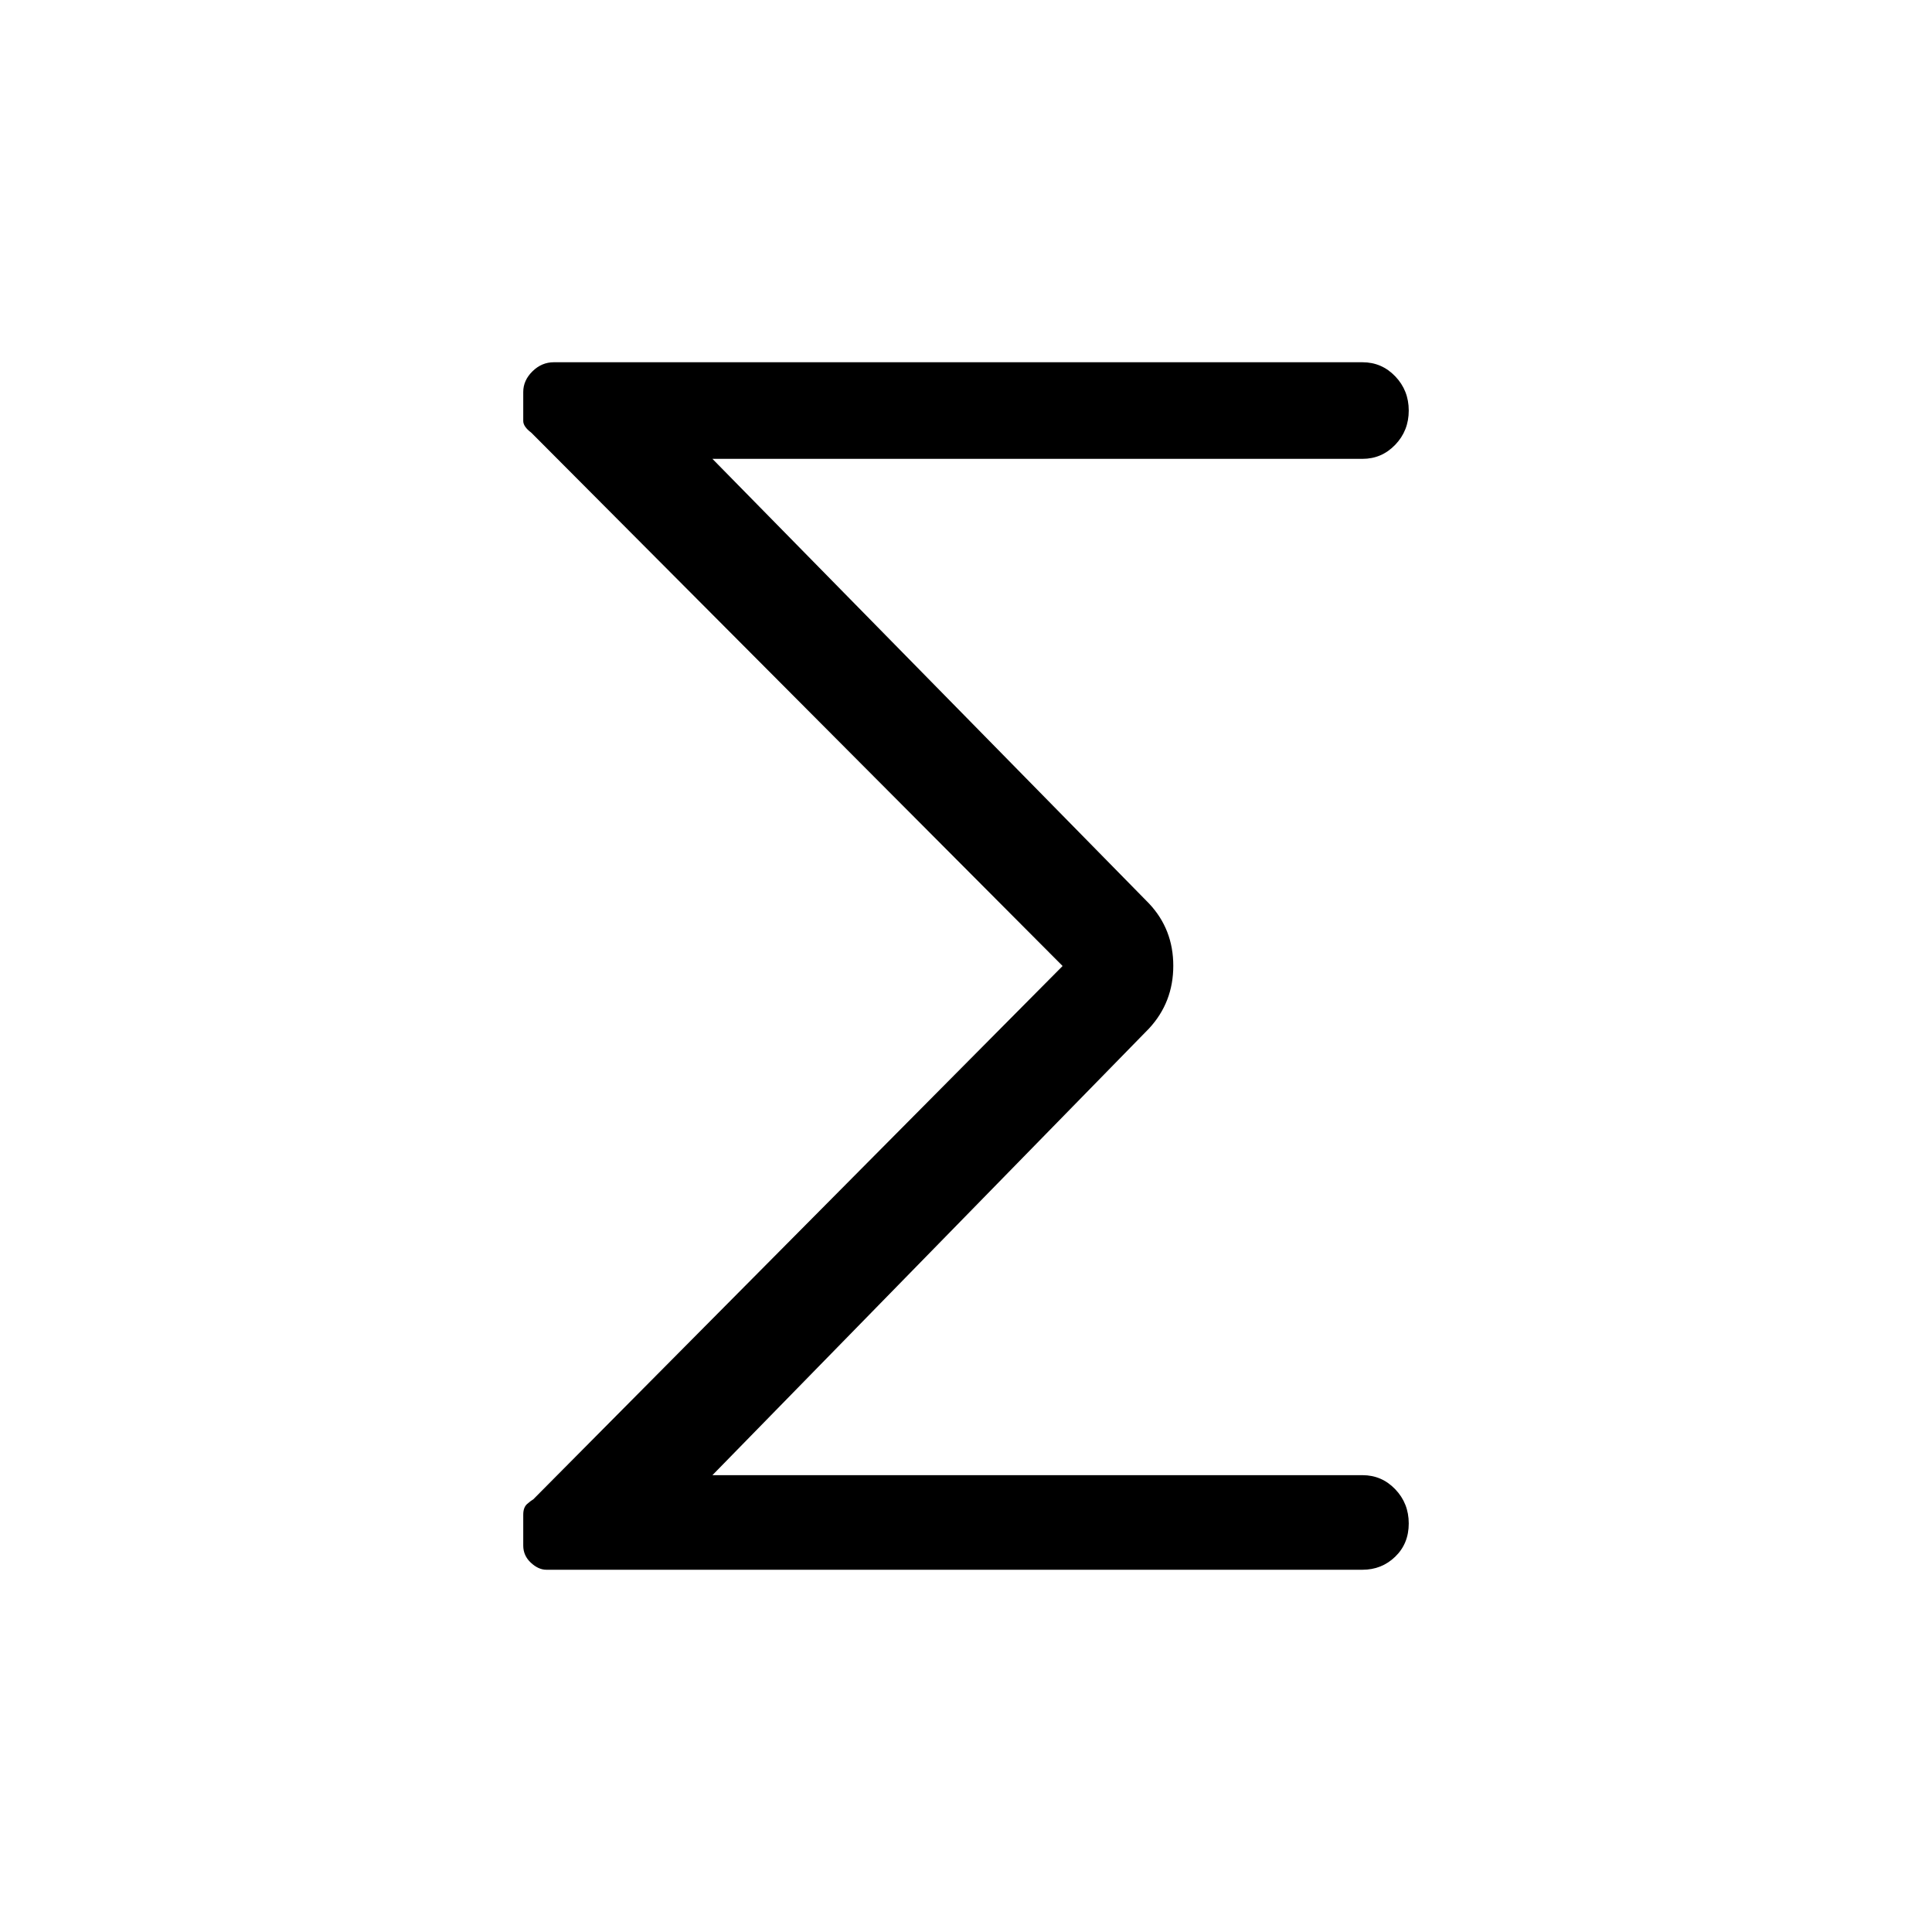 <svg xmlns="http://www.w3.org/2000/svg" height="24" viewBox="0 -960 960 960" width="24"><path d="M528-480 264-745q-4-3-4-5.81v-14.41q0-5.78 4.59-10.28 4.58-4.5 10.59-4.5H677q9.58 0 16.29 7 6.71 7 6.71 17t-6.71 17q-6.71 7-16.29 7H354l217 221q12 12.78 12 30.89T571-449L354-227h323q9.58 0 16.29 7 6.71 7 6.71 17t-6.71 16.5Q686.58-180 677-180H271.52q-4 0-7.76-3.52Q260-187.03 260-192v-15.36q0-3.64 1.94-5.33 1.95-1.69 3.06-2.31l263-265Z"/></svg>